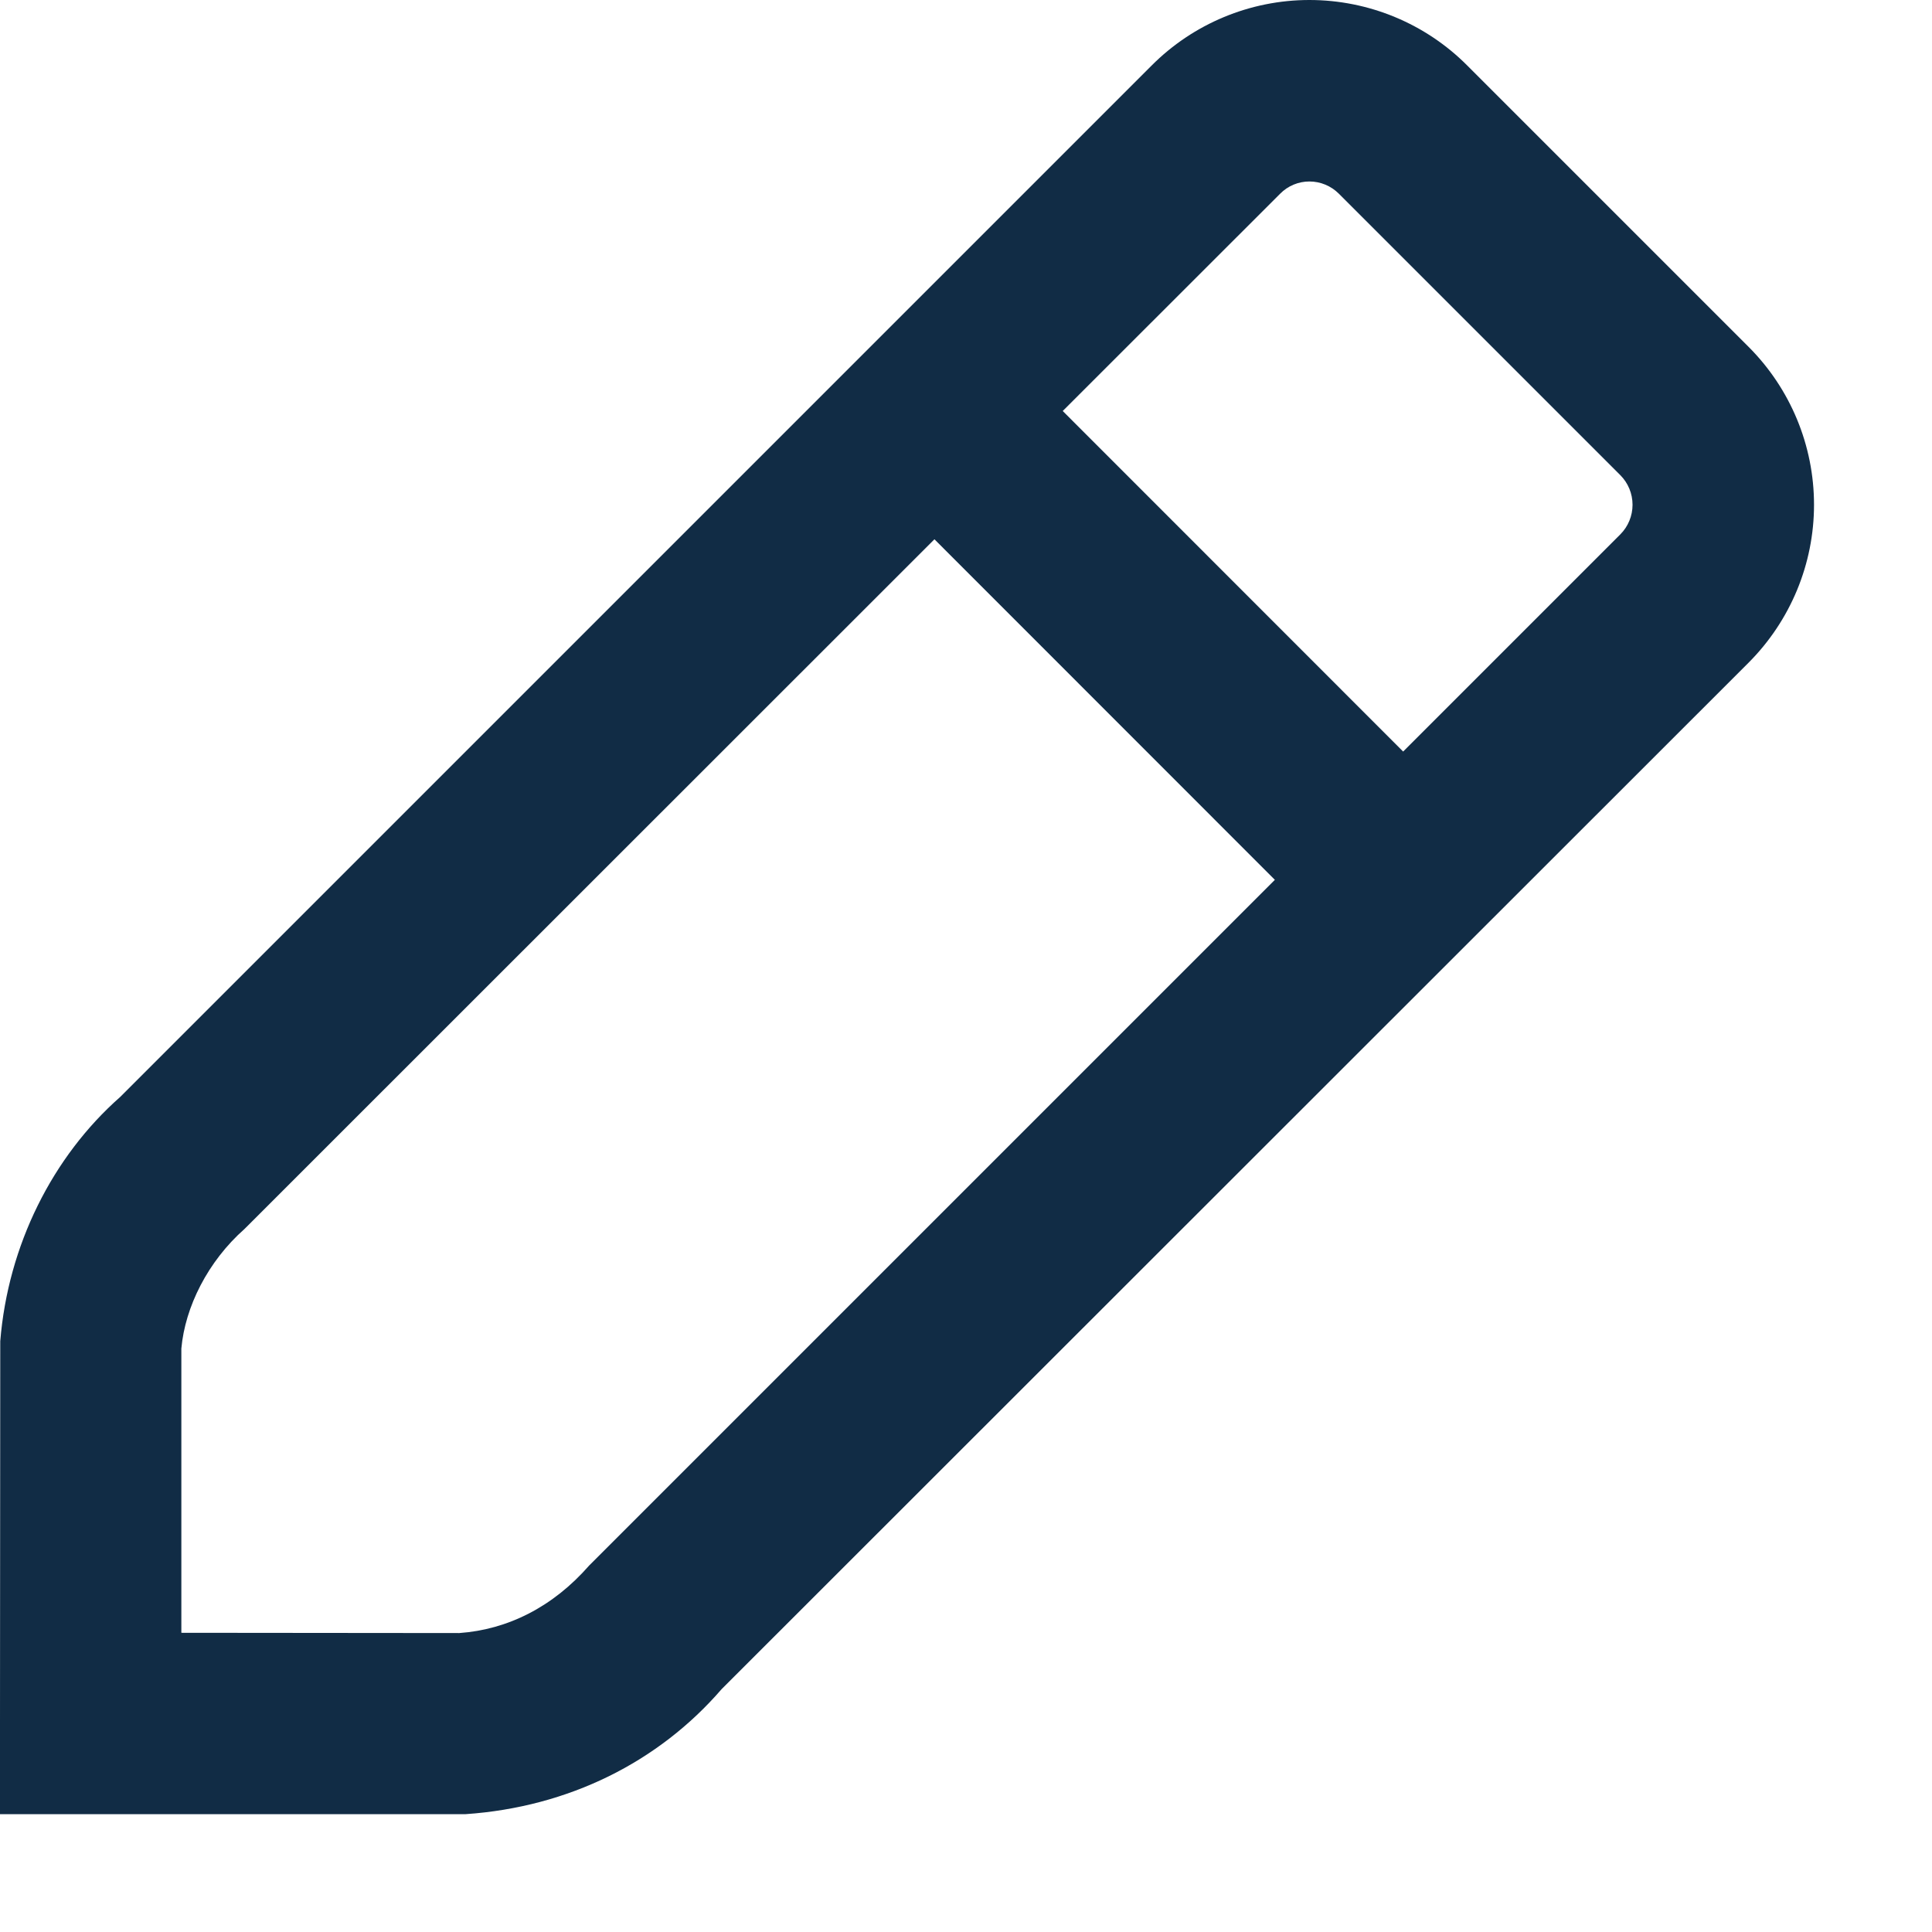 <svg width="15" height="15" viewBox="0 0 15 15" fill="none" xmlns="http://www.w3.org/2000/svg">
<path fill-rule="evenodd" clip-rule="evenodd" d="M10.166 0C10.627 0 11.069 0.184 11.392 0.509L13.576 2.693C13.901 3.018 14.084 3.459 14.084 3.919C14.084 4.379 13.901 4.819 13.576 5.145L5.603 13.114C5.112 13.682 4.414 14.03 3.616 14.085H0V13.381L0.002 10.413C0.062 9.67 0.407 8.98 0.934 8.516L8.94 0.51C9.264 0.184 9.706 0 10.166 0ZM3.566 12.679C3.942 12.652 4.292 12.477 4.574 12.155L9.898 6.831L7.255 4.187L1.899 9.541C1.613 9.794 1.437 10.147 1.408 10.47V12.677L3.566 12.679ZM8.251 3.191L10.894 5.835L12.58 4.149C12.641 4.088 12.675 4.005 12.675 3.919C12.675 3.833 12.641 3.75 12.58 3.689L10.395 1.504C10.334 1.443 10.252 1.409 10.166 1.409C10.081 1.409 9.999 1.443 9.939 1.504L8.251 3.191Z" fill="#112C45"/>
</svg>

